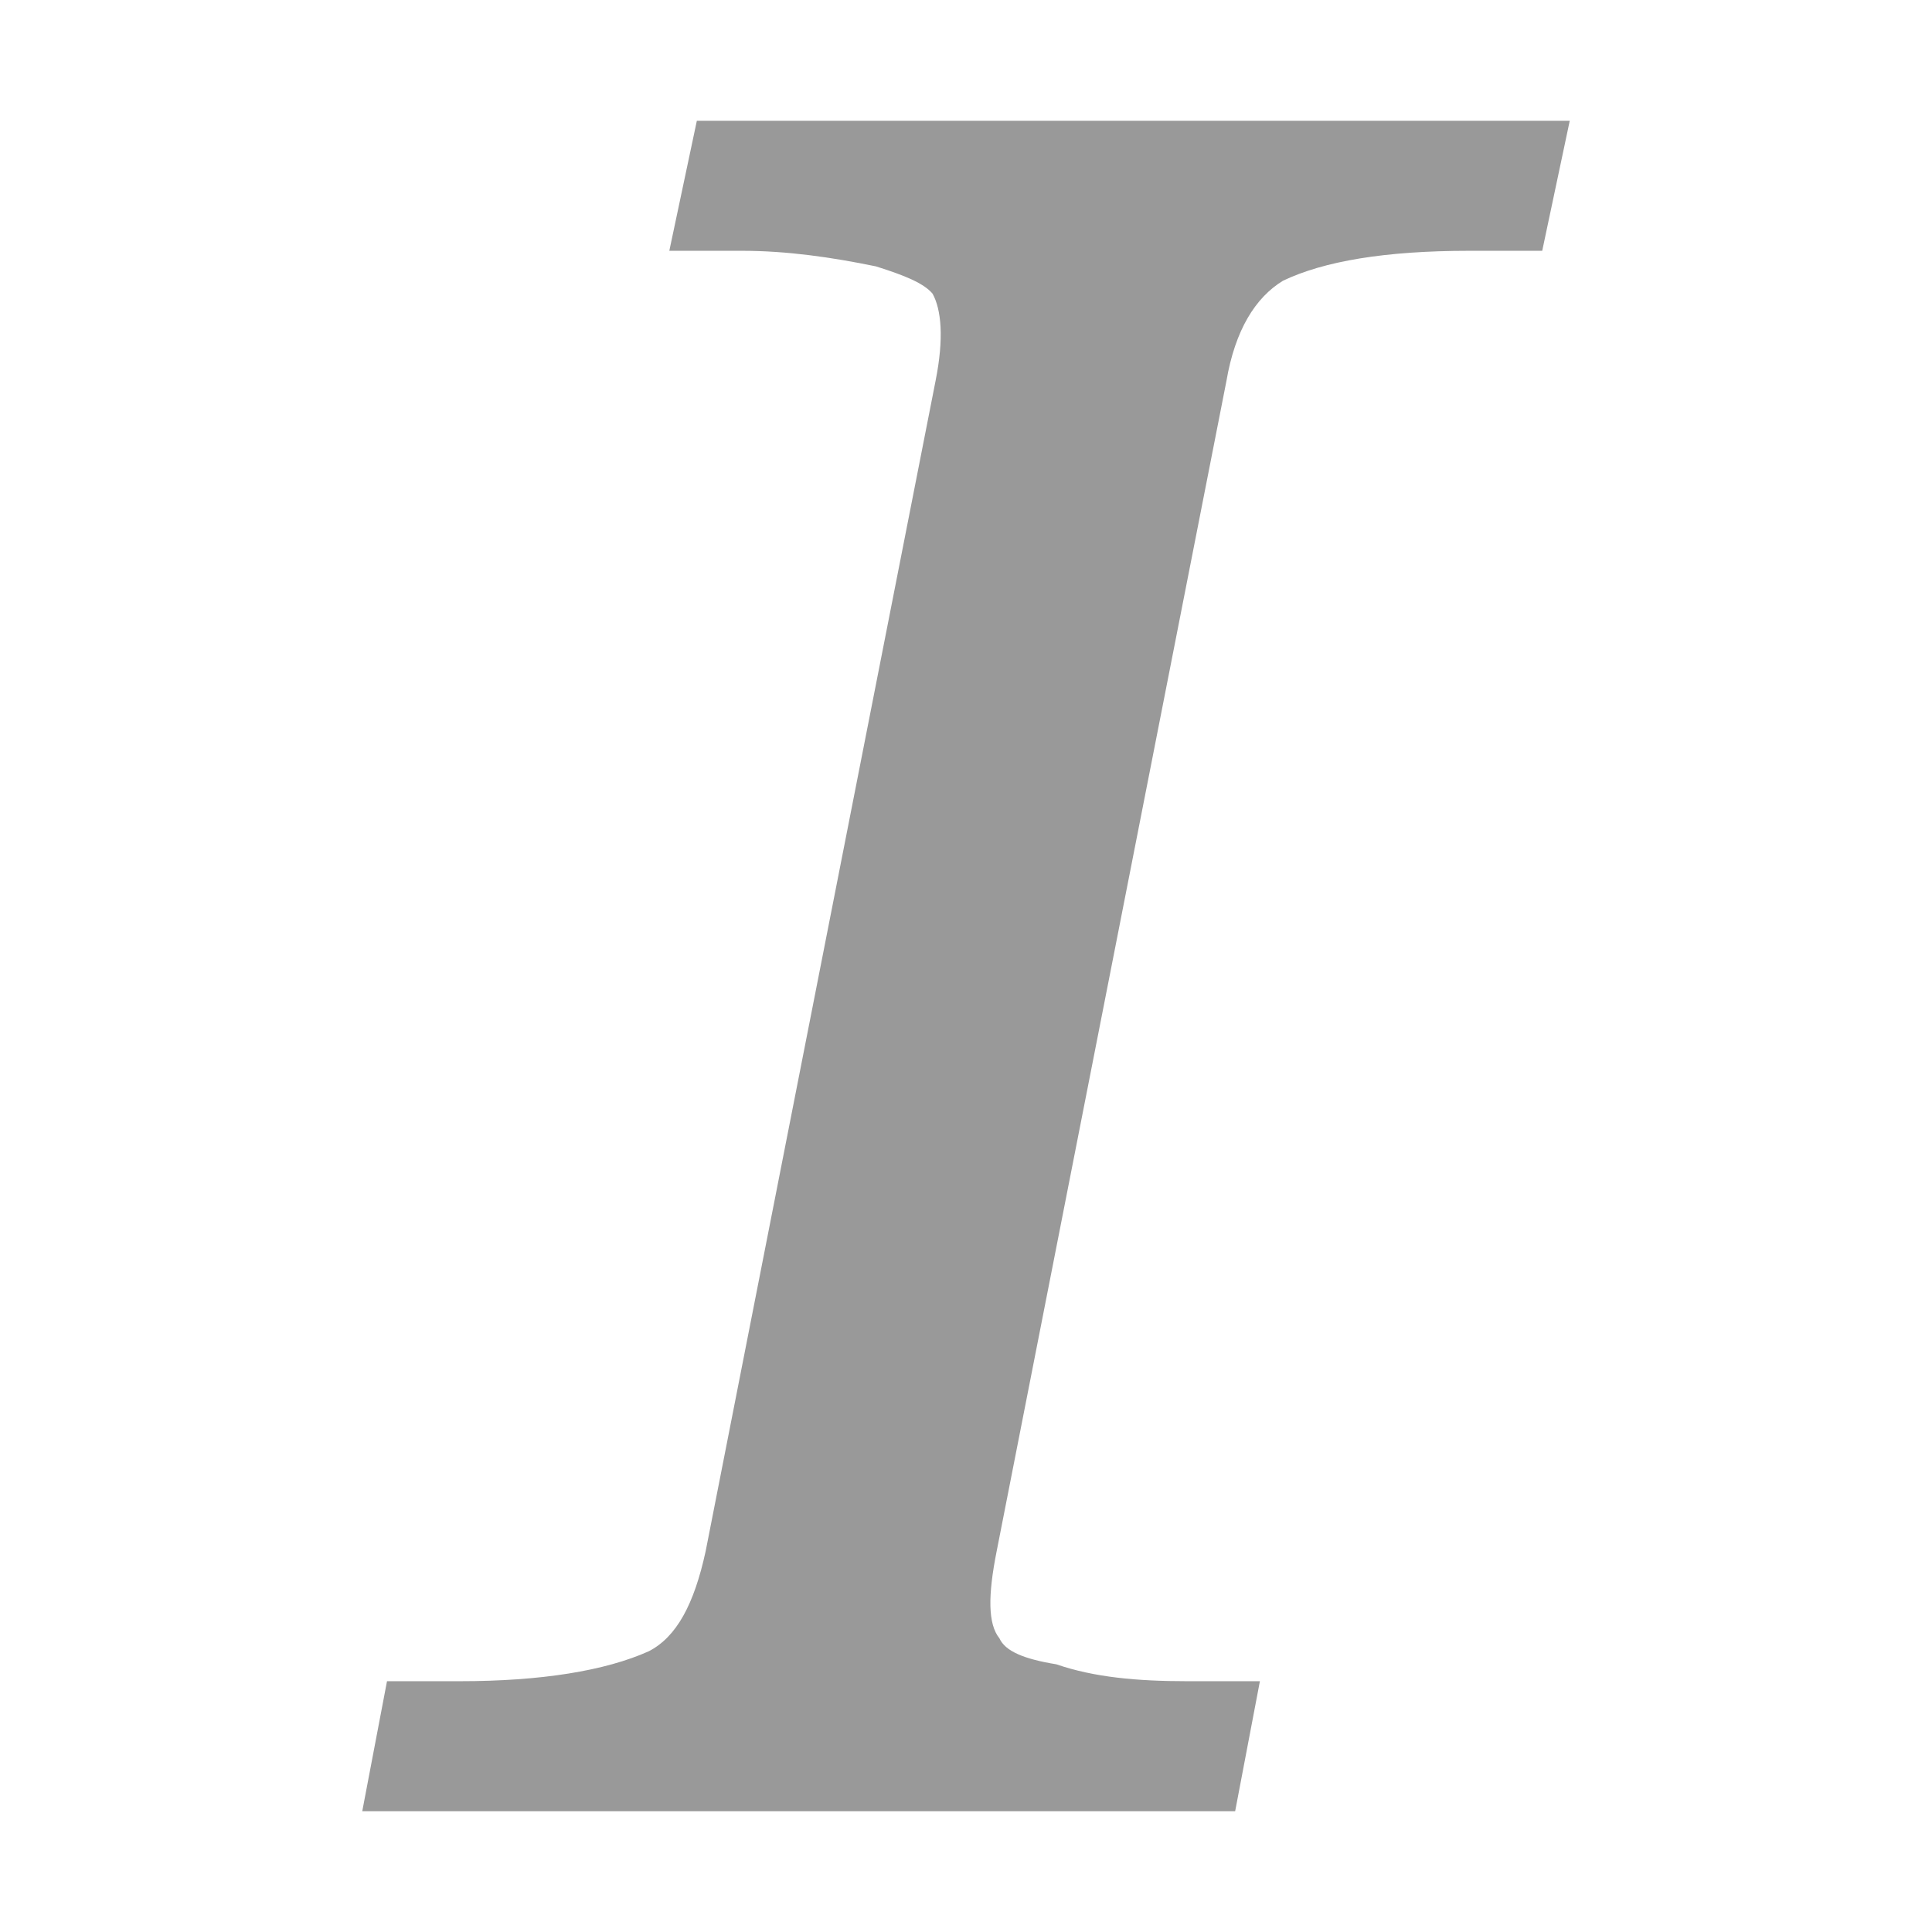 <?xml version="1.0" encoding="UTF-8"?>
<svg width="16px" height="16px" viewBox="0 0 16 16" version="1.1" xmlns="http://www.w3.org/2000/svg" xmlns:xlink="http://www.w3.org/1999/xlink">
  <g fill="#999">
    <path d="M9.831,13.923 C9.42,13.923 9.061,13.891 8.748,13.783 C8.482,13.74 8.325,13.675 8.277,13.568 C8.181,13.45 8.181,13.212 8.254,12.846 L10.157,3.154 C10.229,2.733 10.397,2.464 10.625,2.325 C10.964,2.163 11.47,2.077 12.169,2.077 L12.772,2.077 L13,1 L5.771,1 L5.543,2.077 L6.145,2.077 C6.518,2.077 6.891,2.131 7.254,2.206 C7.493,2.281 7.651,2.346 7.723,2.432 C7.795,2.562 7.819,2.798 7.748,3.154 L5.844,12.846 C5.748,13.288 5.602,13.557 5.373,13.675 C5.012,13.837 4.481,13.923 3.807,13.923 L3.205,13.923 L3,15 L10.229,15 L10.434,13.923 L9.831,13.923 Z"></path>
  </g>
</svg>
